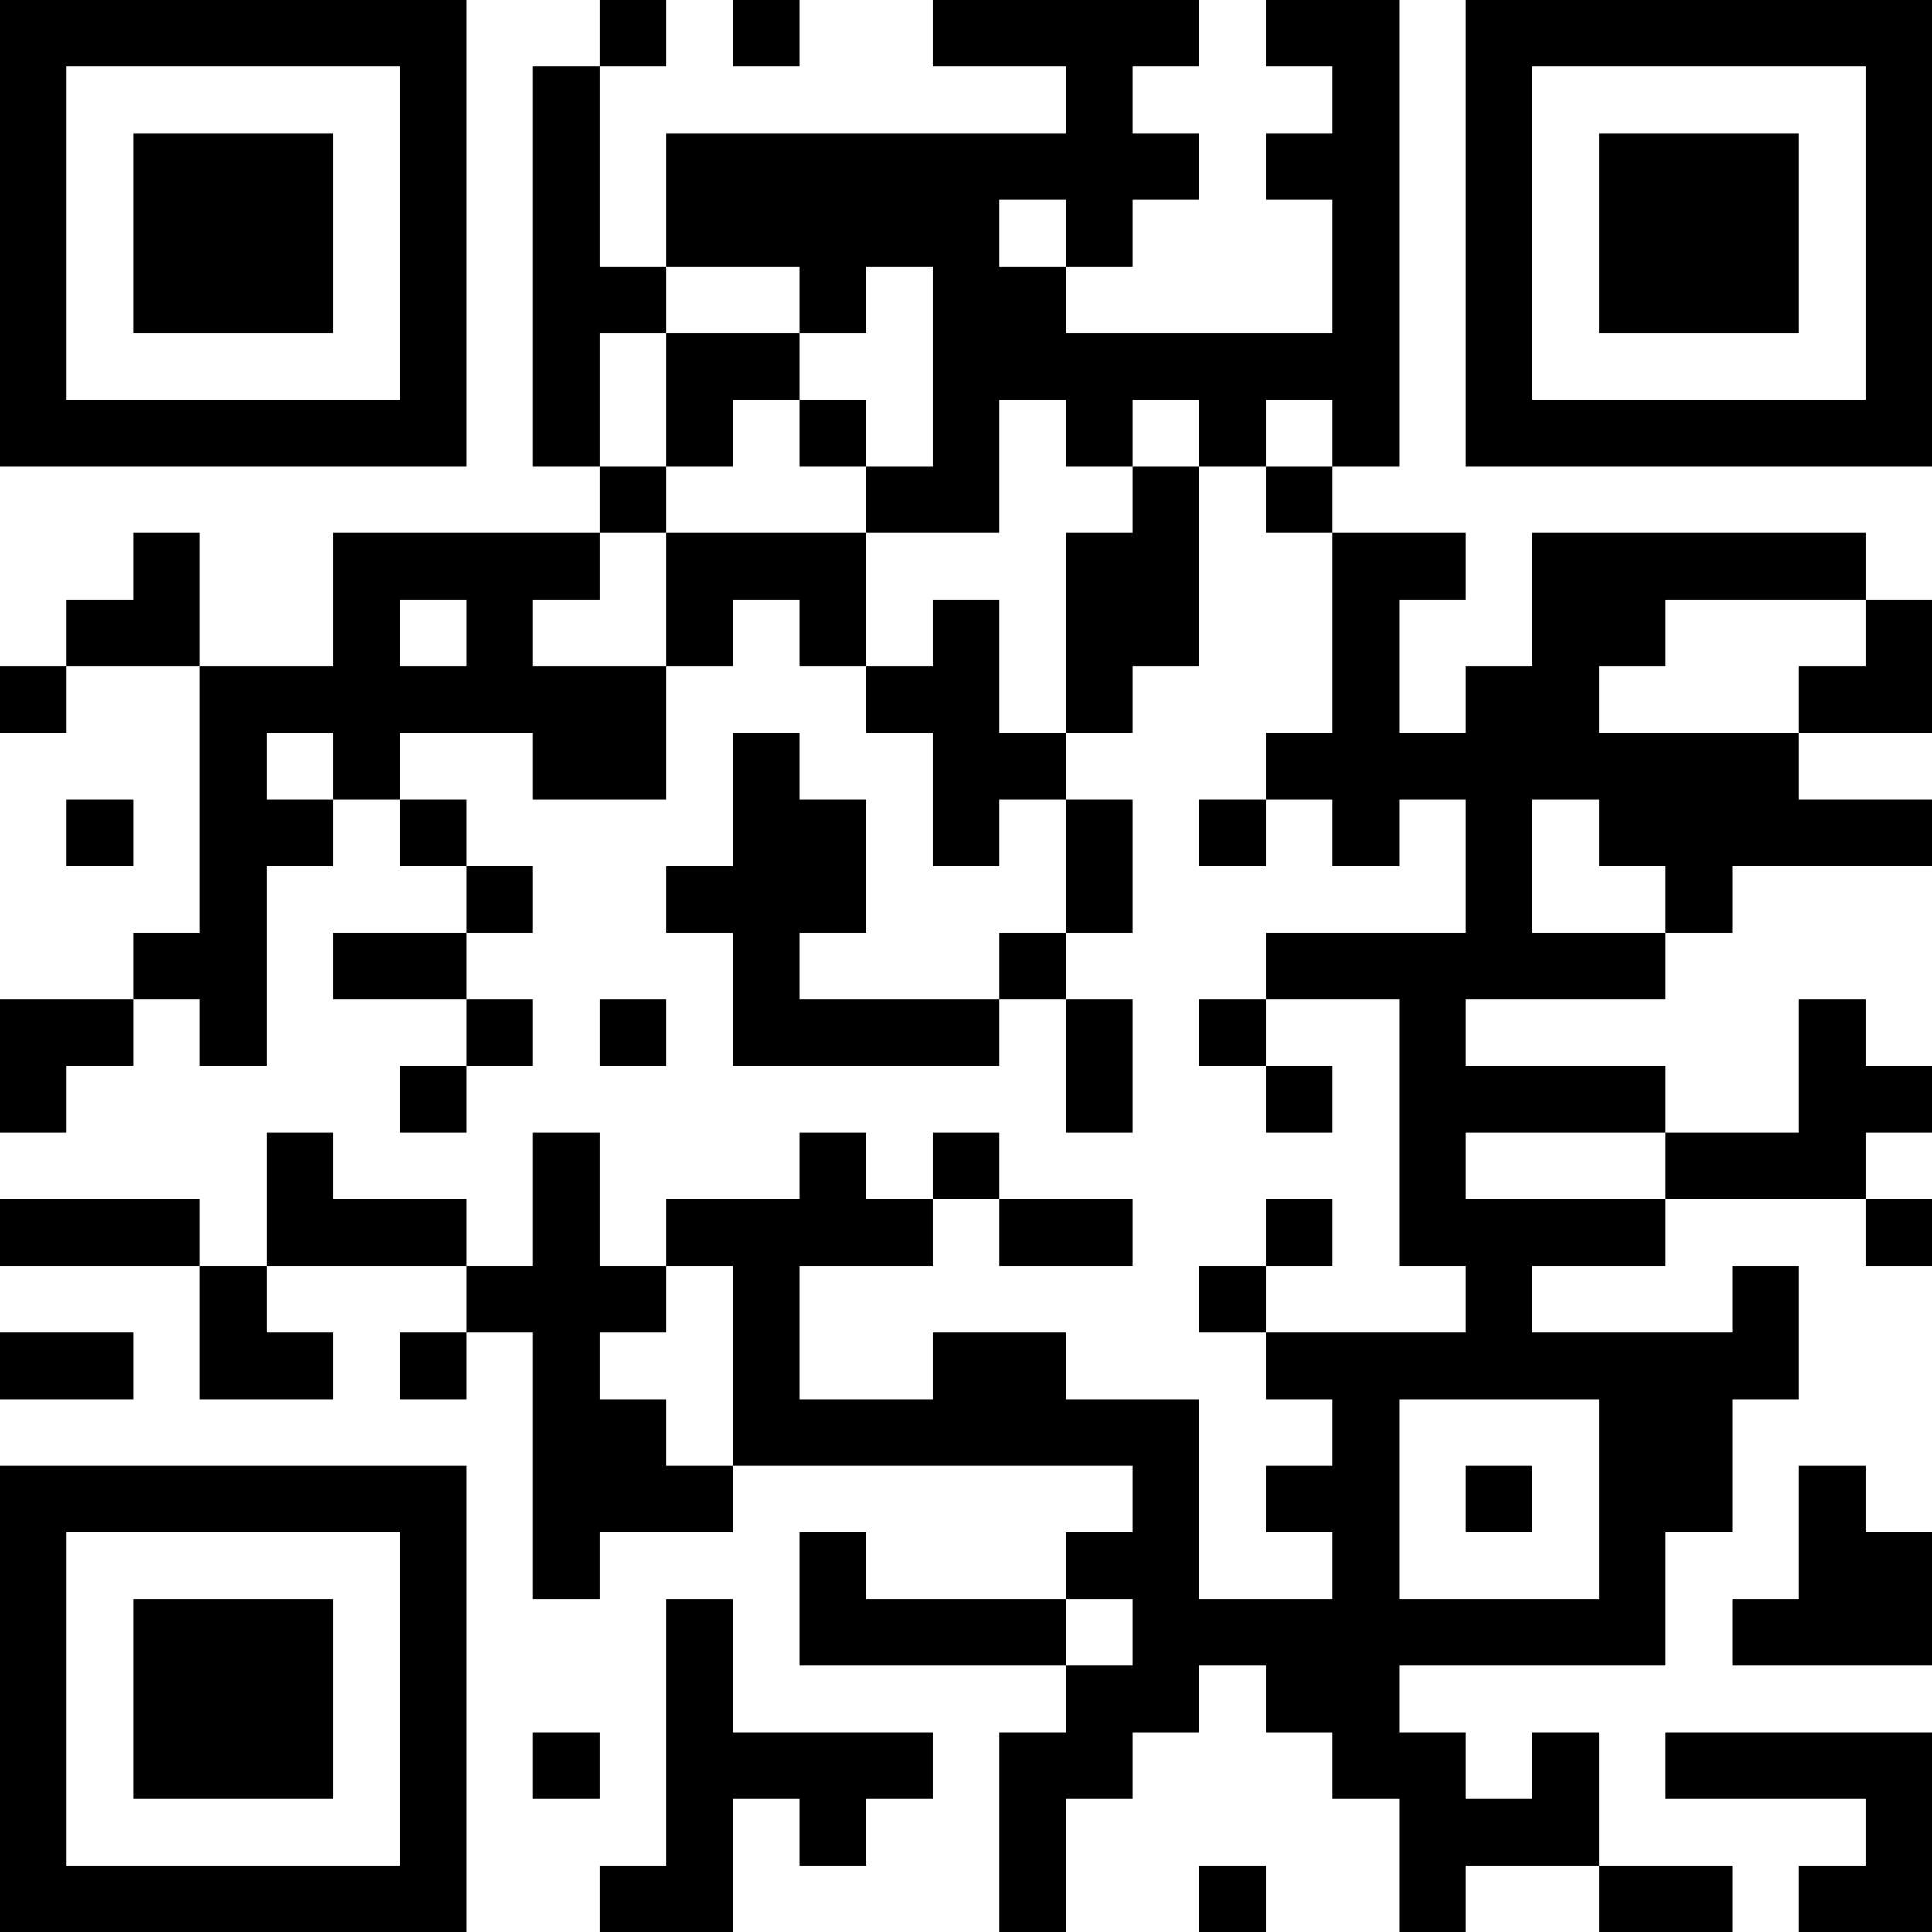 <?xml version="1.0" encoding="UTF-8"?>
<svg xmlns="http://www.w3.org/2000/svg" version="1.1" width="200" height="200" viewBox="0 0 200 200"><rect x="0" y="0" width="200" height="200" fill="#ffffff"/><g transform="scale(6.897)"><g transform="translate(0,0)"><path fill-rule="evenodd" d="M9 0L9 1L8 1L8 7L9 7L9 8L5 8L5 10L3 10L3 8L2 8L2 9L1 9L1 10L0 10L0 11L1 11L1 10L3 10L3 14L2 14L2 15L0 15L0 17L1 17L1 16L2 16L2 15L3 15L3 16L4 16L4 13L5 13L5 12L6 12L6 13L7 13L7 14L5 14L5 15L7 15L7 16L6 16L6 17L7 17L7 16L8 16L8 15L7 15L7 14L8 14L8 13L7 13L7 12L6 12L6 11L8 11L8 12L10 12L10 10L11 10L11 9L12 9L12 10L13 10L13 11L14 11L14 13L15 13L15 12L16 12L16 14L15 14L15 15L12 15L12 14L13 14L13 12L12 12L12 11L11 11L11 13L10 13L10 14L11 14L11 16L15 16L15 15L16 15L16 17L17 17L17 15L16 15L16 14L17 14L17 12L16 12L16 11L17 11L17 10L18 10L18 7L19 7L19 8L20 8L20 11L19 11L19 12L18 12L18 13L19 13L19 12L20 12L20 13L21 13L21 12L22 12L22 14L19 14L19 15L18 15L18 16L19 16L19 17L20 17L20 16L19 16L19 15L21 15L21 19L22 19L22 20L19 20L19 19L20 19L20 18L19 18L19 19L18 19L18 20L19 20L19 21L20 21L20 22L19 22L19 23L20 23L20 24L18 24L18 21L16 21L16 20L14 20L14 21L12 21L12 19L14 19L14 18L15 18L15 19L17 19L17 18L15 18L15 17L14 17L14 18L13 18L13 17L12 17L12 18L10 18L10 19L9 19L9 17L8 17L8 19L7 19L7 18L5 18L5 17L4 17L4 19L3 19L3 18L0 18L0 19L3 19L3 21L5 21L5 20L4 20L4 19L7 19L7 20L6 20L6 21L7 21L7 20L8 20L8 24L9 24L9 23L11 23L11 22L17 22L17 23L16 23L16 24L13 24L13 23L12 23L12 25L16 25L16 26L15 26L15 29L16 29L16 27L17 27L17 26L18 26L18 25L19 25L19 26L20 26L20 27L21 27L21 29L22 29L22 28L24 28L24 29L26 29L26 28L24 28L24 26L23 26L23 27L22 27L22 26L21 26L21 25L25 25L25 23L26 23L26 21L27 21L27 19L26 19L26 20L23 20L23 19L25 19L25 18L28 18L28 19L29 19L29 18L28 18L28 17L29 17L29 16L28 16L28 15L27 15L27 17L25 17L25 16L22 16L22 15L25 15L25 14L26 14L26 13L29 13L29 12L27 12L27 11L29 11L29 9L28 9L28 8L23 8L23 10L22 10L22 11L21 11L21 9L22 9L22 8L20 8L20 7L21 7L21 0L19 0L19 1L20 1L20 2L19 2L19 3L20 3L20 5L16 5L16 4L17 4L17 3L18 3L18 2L17 2L17 1L18 1L18 0L14 0L14 1L16 1L16 2L10 2L10 4L9 4L9 1L10 1L10 0ZM11 0L11 1L12 1L12 0ZM15 3L15 4L16 4L16 3ZM10 4L10 5L9 5L9 7L10 7L10 8L9 8L9 9L8 9L8 10L10 10L10 8L13 8L13 10L14 10L14 9L15 9L15 11L16 11L16 8L17 8L17 7L18 7L18 6L17 6L17 7L16 7L16 6L15 6L15 8L13 8L13 7L14 7L14 4L13 4L13 5L12 5L12 4ZM10 5L10 7L11 7L11 6L12 6L12 7L13 7L13 6L12 6L12 5ZM19 6L19 7L20 7L20 6ZM6 9L6 10L7 10L7 9ZM25 9L25 10L24 10L24 11L27 11L27 10L28 10L28 9ZM4 11L4 12L5 12L5 11ZM1 12L1 13L2 13L2 12ZM23 12L23 14L25 14L25 13L24 13L24 12ZM9 15L9 16L10 16L10 15ZM22 17L22 18L25 18L25 17ZM10 19L10 20L9 20L9 21L10 21L10 22L11 22L11 19ZM0 20L0 21L2 21L2 20ZM21 21L21 24L24 24L24 21ZM22 22L22 23L23 23L23 22ZM27 22L27 24L26 24L26 25L29 25L29 23L28 23L28 22ZM10 24L10 28L9 28L9 29L11 29L11 27L12 27L12 28L13 28L13 27L14 27L14 26L11 26L11 24ZM16 24L16 25L17 25L17 24ZM8 26L8 27L9 27L9 26ZM25 26L25 27L28 27L28 28L27 28L27 29L29 29L29 26ZM18 28L18 29L19 29L19 28ZM0 0L0 7L7 7L7 0ZM1 1L1 6L6 6L6 1ZM2 2L2 5L5 5L5 2ZM22 0L22 7L29 7L29 0ZM23 1L23 6L28 6L28 1ZM24 2L24 5L27 5L27 2ZM0 22L0 29L7 29L7 22ZM1 23L1 28L6 28L6 23ZM2 24L2 27L5 27L5 24Z" fill="#000000"/></g></g></svg>
